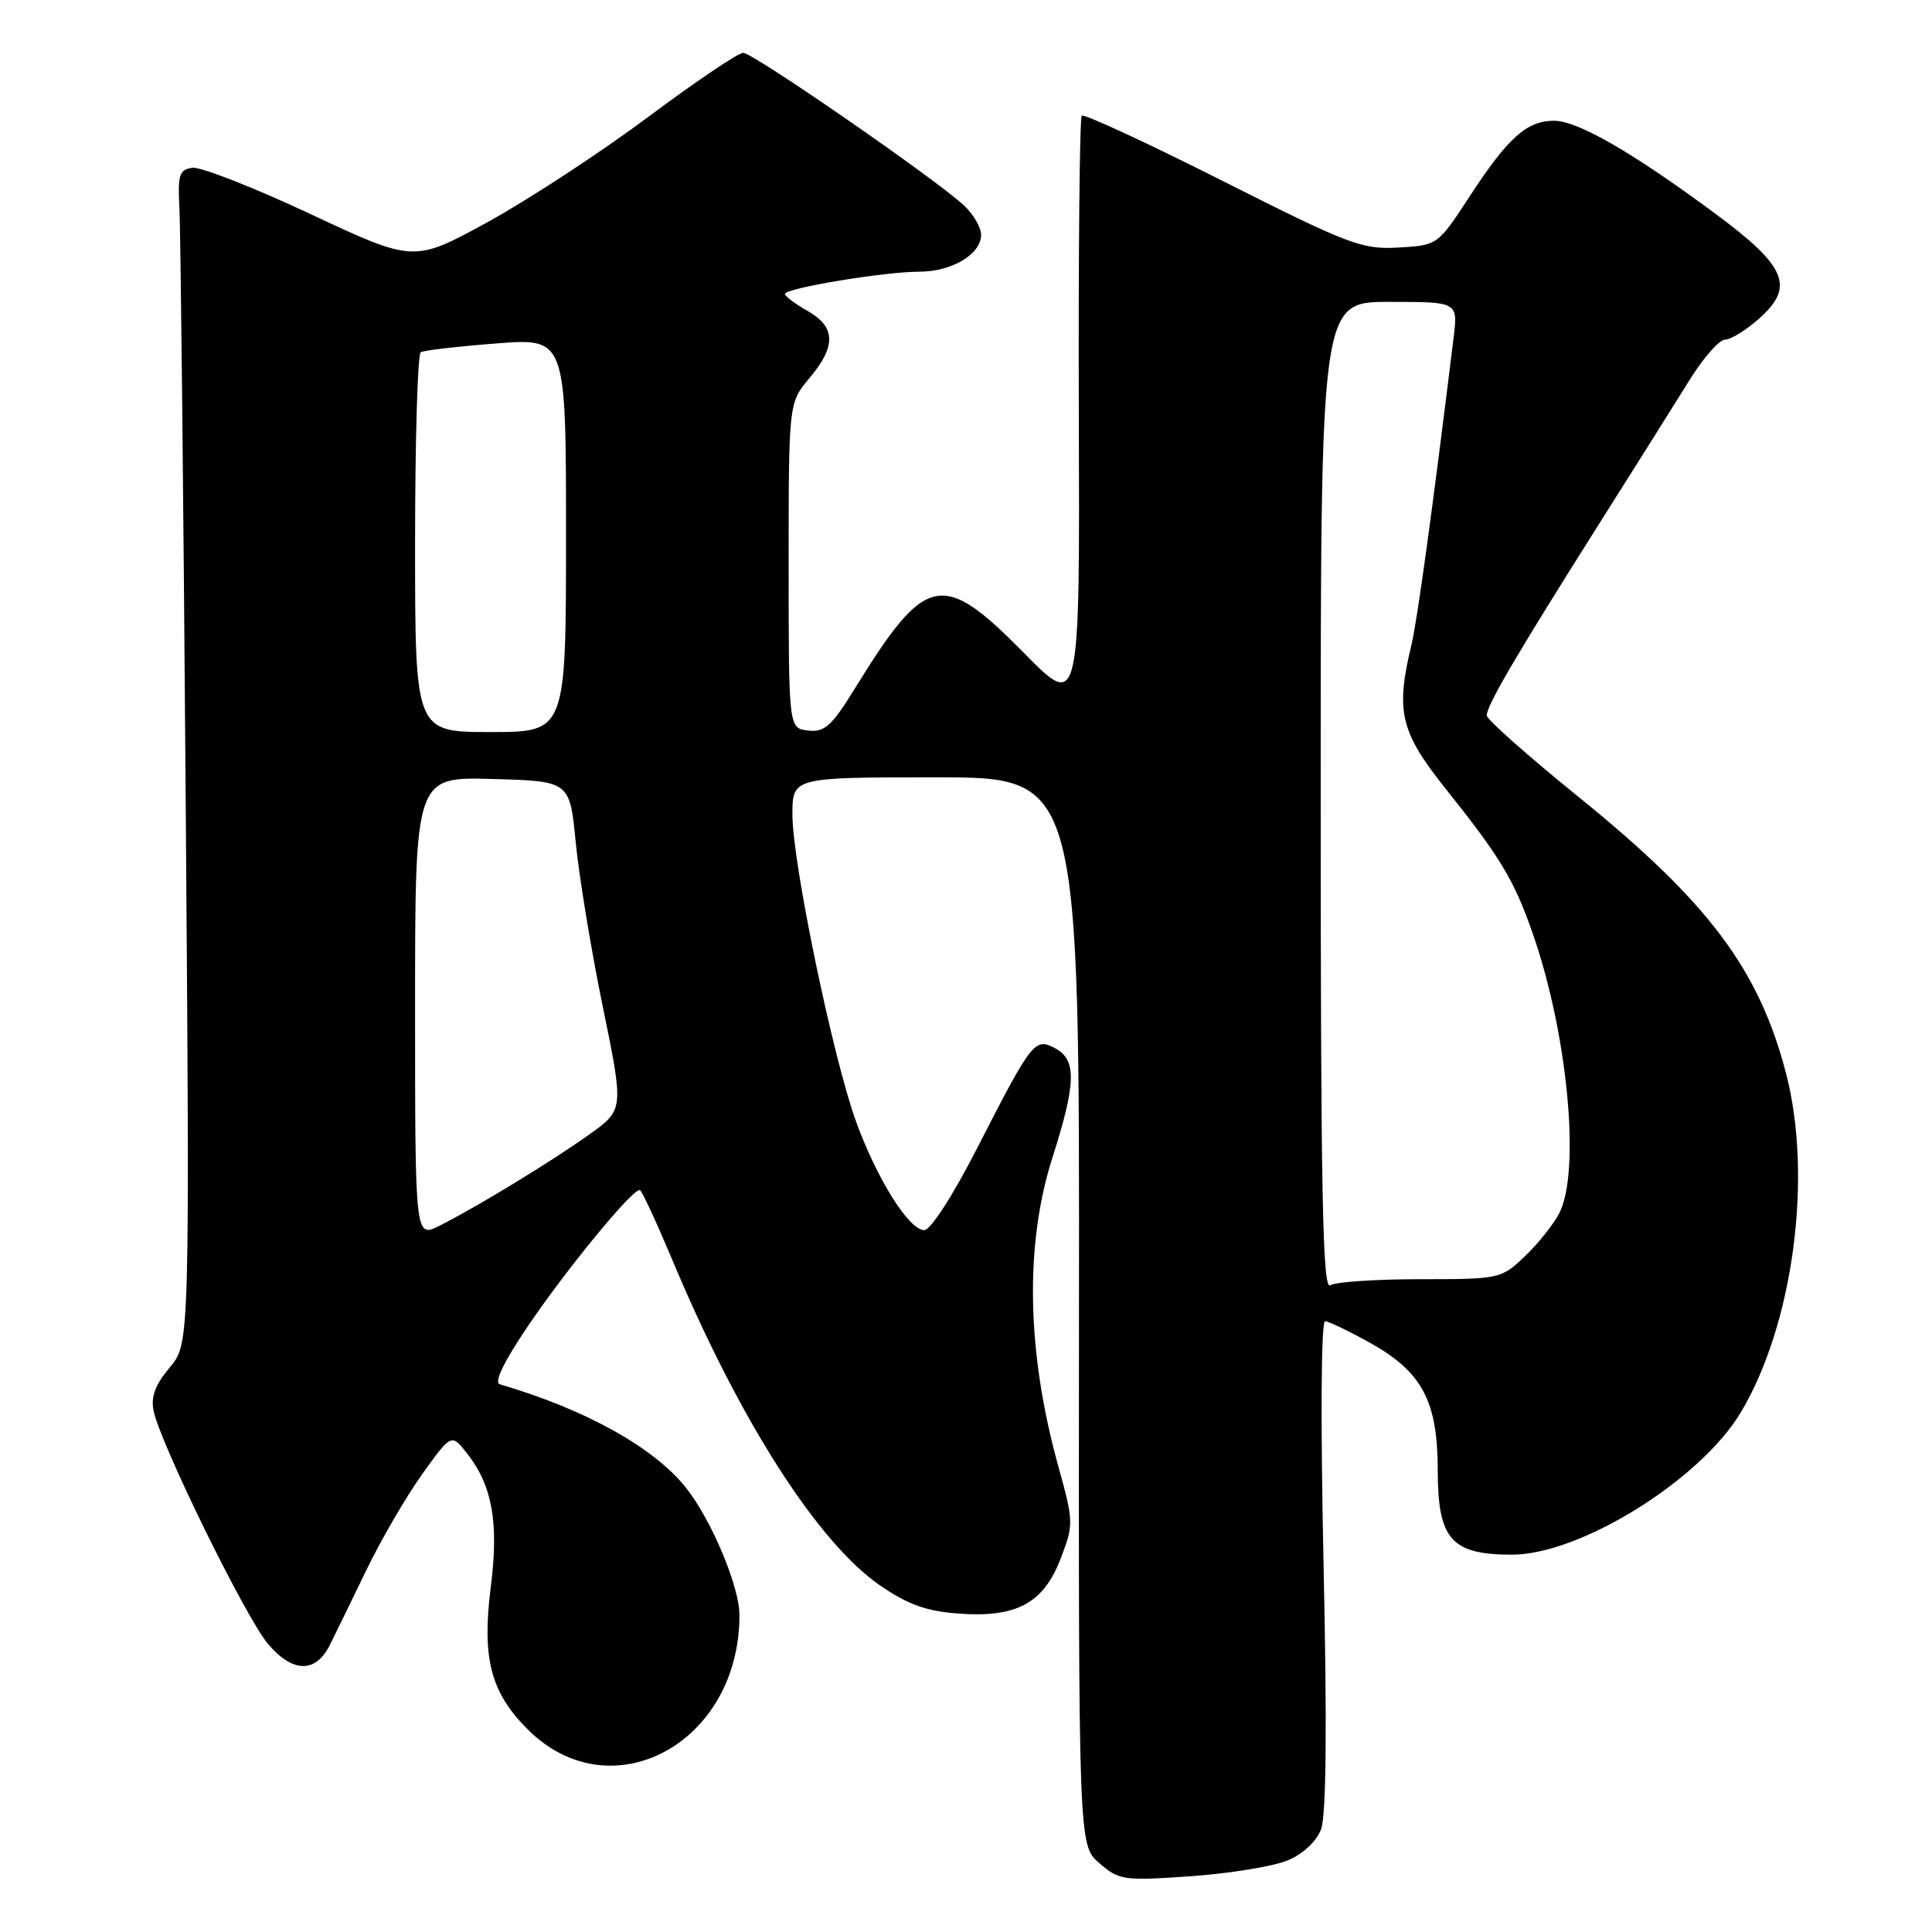 <?xml version="1.0" encoding="UTF-8" standalone="no"?>
<!DOCTYPE svg PUBLIC "-//W3C//DTD SVG 1.1//EN" "http://www.w3.org/Graphics/SVG/1.1/DTD/svg11.dtd" >
<svg xmlns="http://www.w3.org/2000/svg" xmlns:xlink="http://www.w3.org/1999/xlink" version="1.1" viewBox="0 0 256 256">
 <g >
 <path fill="currentColor"
d=" M 170.60 246.52 C 172.65 245.67 174.43 244.01 175.05 242.38 C 175.73 240.57 175.85 228.83 175.38 207.33 C 174.97 188.12 175.05 175.03 175.59 175.07 C 176.09 175.10 178.75 176.38 181.50 177.91 C 188.45 181.78 190.50 185.62 190.51 194.85 C 190.52 203.98 192.30 206.00 200.35 206.00 C 209.38 206.00 225.29 196.12 230.65 187.17 C 237.60 175.59 240.23 155.96 236.67 142.27 C 233.07 128.41 226.40 119.54 209.04 105.49 C 202.42 100.13 197.00 95.33 197.00 94.80 C 197.00 93.48 200.86 86.88 211.52 70.00 C 216.56 62.02 222.15 53.14 223.94 50.25 C 225.74 47.36 227.83 45.00 228.59 45.00 C 229.35 45.00 231.39 43.73 233.14 42.17 C 237.85 37.96 236.71 35.28 227.23 28.27 C 216.27 20.16 209.04 16.00 205.92 16.00 C 202.31 16.00 199.82 18.23 194.75 26.00 C 190.50 32.50 190.50 32.50 185.30 32.80 C 180.48 33.08 178.81 32.45 161.98 23.96 C 152.00 18.93 143.62 15.05 143.34 15.33 C 143.06 15.61 142.88 33.43 142.95 54.94 C 143.08 94.04 143.08 94.04 135.68 86.52 C 124.86 75.53 122.70 75.97 113.38 91.06 C 110.21 96.21 109.27 97.06 107.08 96.80 C 104.50 96.50 104.50 96.50 104.50 74.94 C 104.50 53.38 104.50 53.38 107.25 50.11 C 110.82 45.87 110.75 43.33 107.01 41.20 C 105.36 40.27 104.01 39.25 104.01 38.95 C 104.00 38.19 117.22 36.00 121.80 36.00 C 126.12 36.00 130.00 33.69 130.00 31.12 C 130.00 30.14 128.99 28.40 127.75 27.24 C 124.09 23.80 99.79 7.00 98.48 7.00 C 97.81 7.00 92.16 10.82 85.91 15.48 C 79.66 20.15 70.11 26.40 64.70 29.38 C 54.85 34.79 54.85 34.79 41.18 28.38 C 33.65 24.85 26.60 22.09 25.50 22.23 C 23.76 22.47 23.54 23.15 23.77 27.50 C 23.93 30.25 24.30 65.25 24.60 105.27 C 25.15 178.03 25.15 178.03 22.49 181.20 C 20.58 183.46 19.97 185.09 20.35 186.93 C 21.22 191.24 32.53 214.29 35.49 217.80 C 38.74 221.67 41.81 221.74 43.69 218.00 C 44.38 216.62 46.55 212.18 48.51 208.12 C 50.47 204.06 53.81 198.31 55.94 195.34 C 59.81 189.94 59.81 189.94 61.90 192.60 C 65.23 196.83 66.11 201.76 65.04 210.20 C 63.83 219.69 65.00 224.24 69.91 229.14 C 80.96 240.20 98.01 231.00 97.98 214.00 C 97.98 210.23 94.31 201.48 90.94 197.19 C 86.73 191.84 77.62 186.76 66.24 183.43 C 65.43 183.19 66.73 180.48 69.91 175.78 C 75.07 168.14 83.93 157.37 84.79 157.69 C 85.06 157.79 87.00 161.98 89.10 166.98 C 97.97 188.16 108.32 204.37 116.64 210.10 C 120.33 212.63 122.76 213.50 127.06 213.81 C 134.74 214.37 138.29 212.43 140.57 206.45 C 142.28 201.98 142.27 201.62 140.20 194.17 C 136.04 179.12 135.77 164.92 139.45 153.40 C 142.60 143.53 142.68 140.44 139.83 138.91 C 137.11 137.45 136.75 137.92 129.42 152.25 C 126.26 158.42 123.30 163.00 122.47 163.00 C 120.45 163.00 116.20 156.24 113.42 148.58 C 110.36 140.14 105.00 114.30 105.00 107.96 C 105.00 103.00 105.00 103.00 124.02 103.00 C 143.04 103.00 143.04 103.00 142.97 173.75 C 142.91 244.50 142.91 244.50 145.67 246.88 C 148.29 249.15 148.88 249.23 157.81 248.61 C 162.97 248.24 168.73 247.30 170.60 246.52 Z  M 175.00 105.56 C 175.00 40.00 175.00 40.00 184.09 40.00 C 193.19 40.00 193.19 40.00 192.61 44.75 C 189.76 67.93 187.81 82.14 187.01 85.50 C 184.90 94.28 185.55 96.99 191.57 104.53 C 198.83 113.63 200.62 116.60 203.08 123.65 C 207.74 136.97 209.47 155.28 206.59 160.80 C 205.81 162.28 203.76 164.85 202.02 166.50 C 198.92 169.45 198.68 169.50 188.18 169.50 C 182.31 169.50 176.94 169.86 176.25 170.31 C 175.25 170.95 175.00 157.77 175.00 105.56 Z  M 55.00 133.49 C 55.00 102.93 55.00 102.93 65.25 103.22 C 75.50 103.50 75.50 103.50 76.29 111.66 C 76.73 116.14 78.34 125.94 79.88 133.43 C 82.67 147.05 82.67 147.05 78.09 150.32 C 73.05 153.92 63.33 159.84 58.25 162.41 C 55.00 164.05 55.00 164.05 55.00 133.49 Z  M 55.00 72.06 C 55.00 58.34 55.34 46.92 55.75 46.67 C 56.16 46.43 60.66 45.90 65.75 45.51 C 75.00 44.79 75.00 44.79 75.00 70.89 C 75.00 97.00 75.00 97.00 65.00 97.00 C 55.00 97.00 55.00 97.00 55.00 72.06 Z "/>
</g>
</svg>